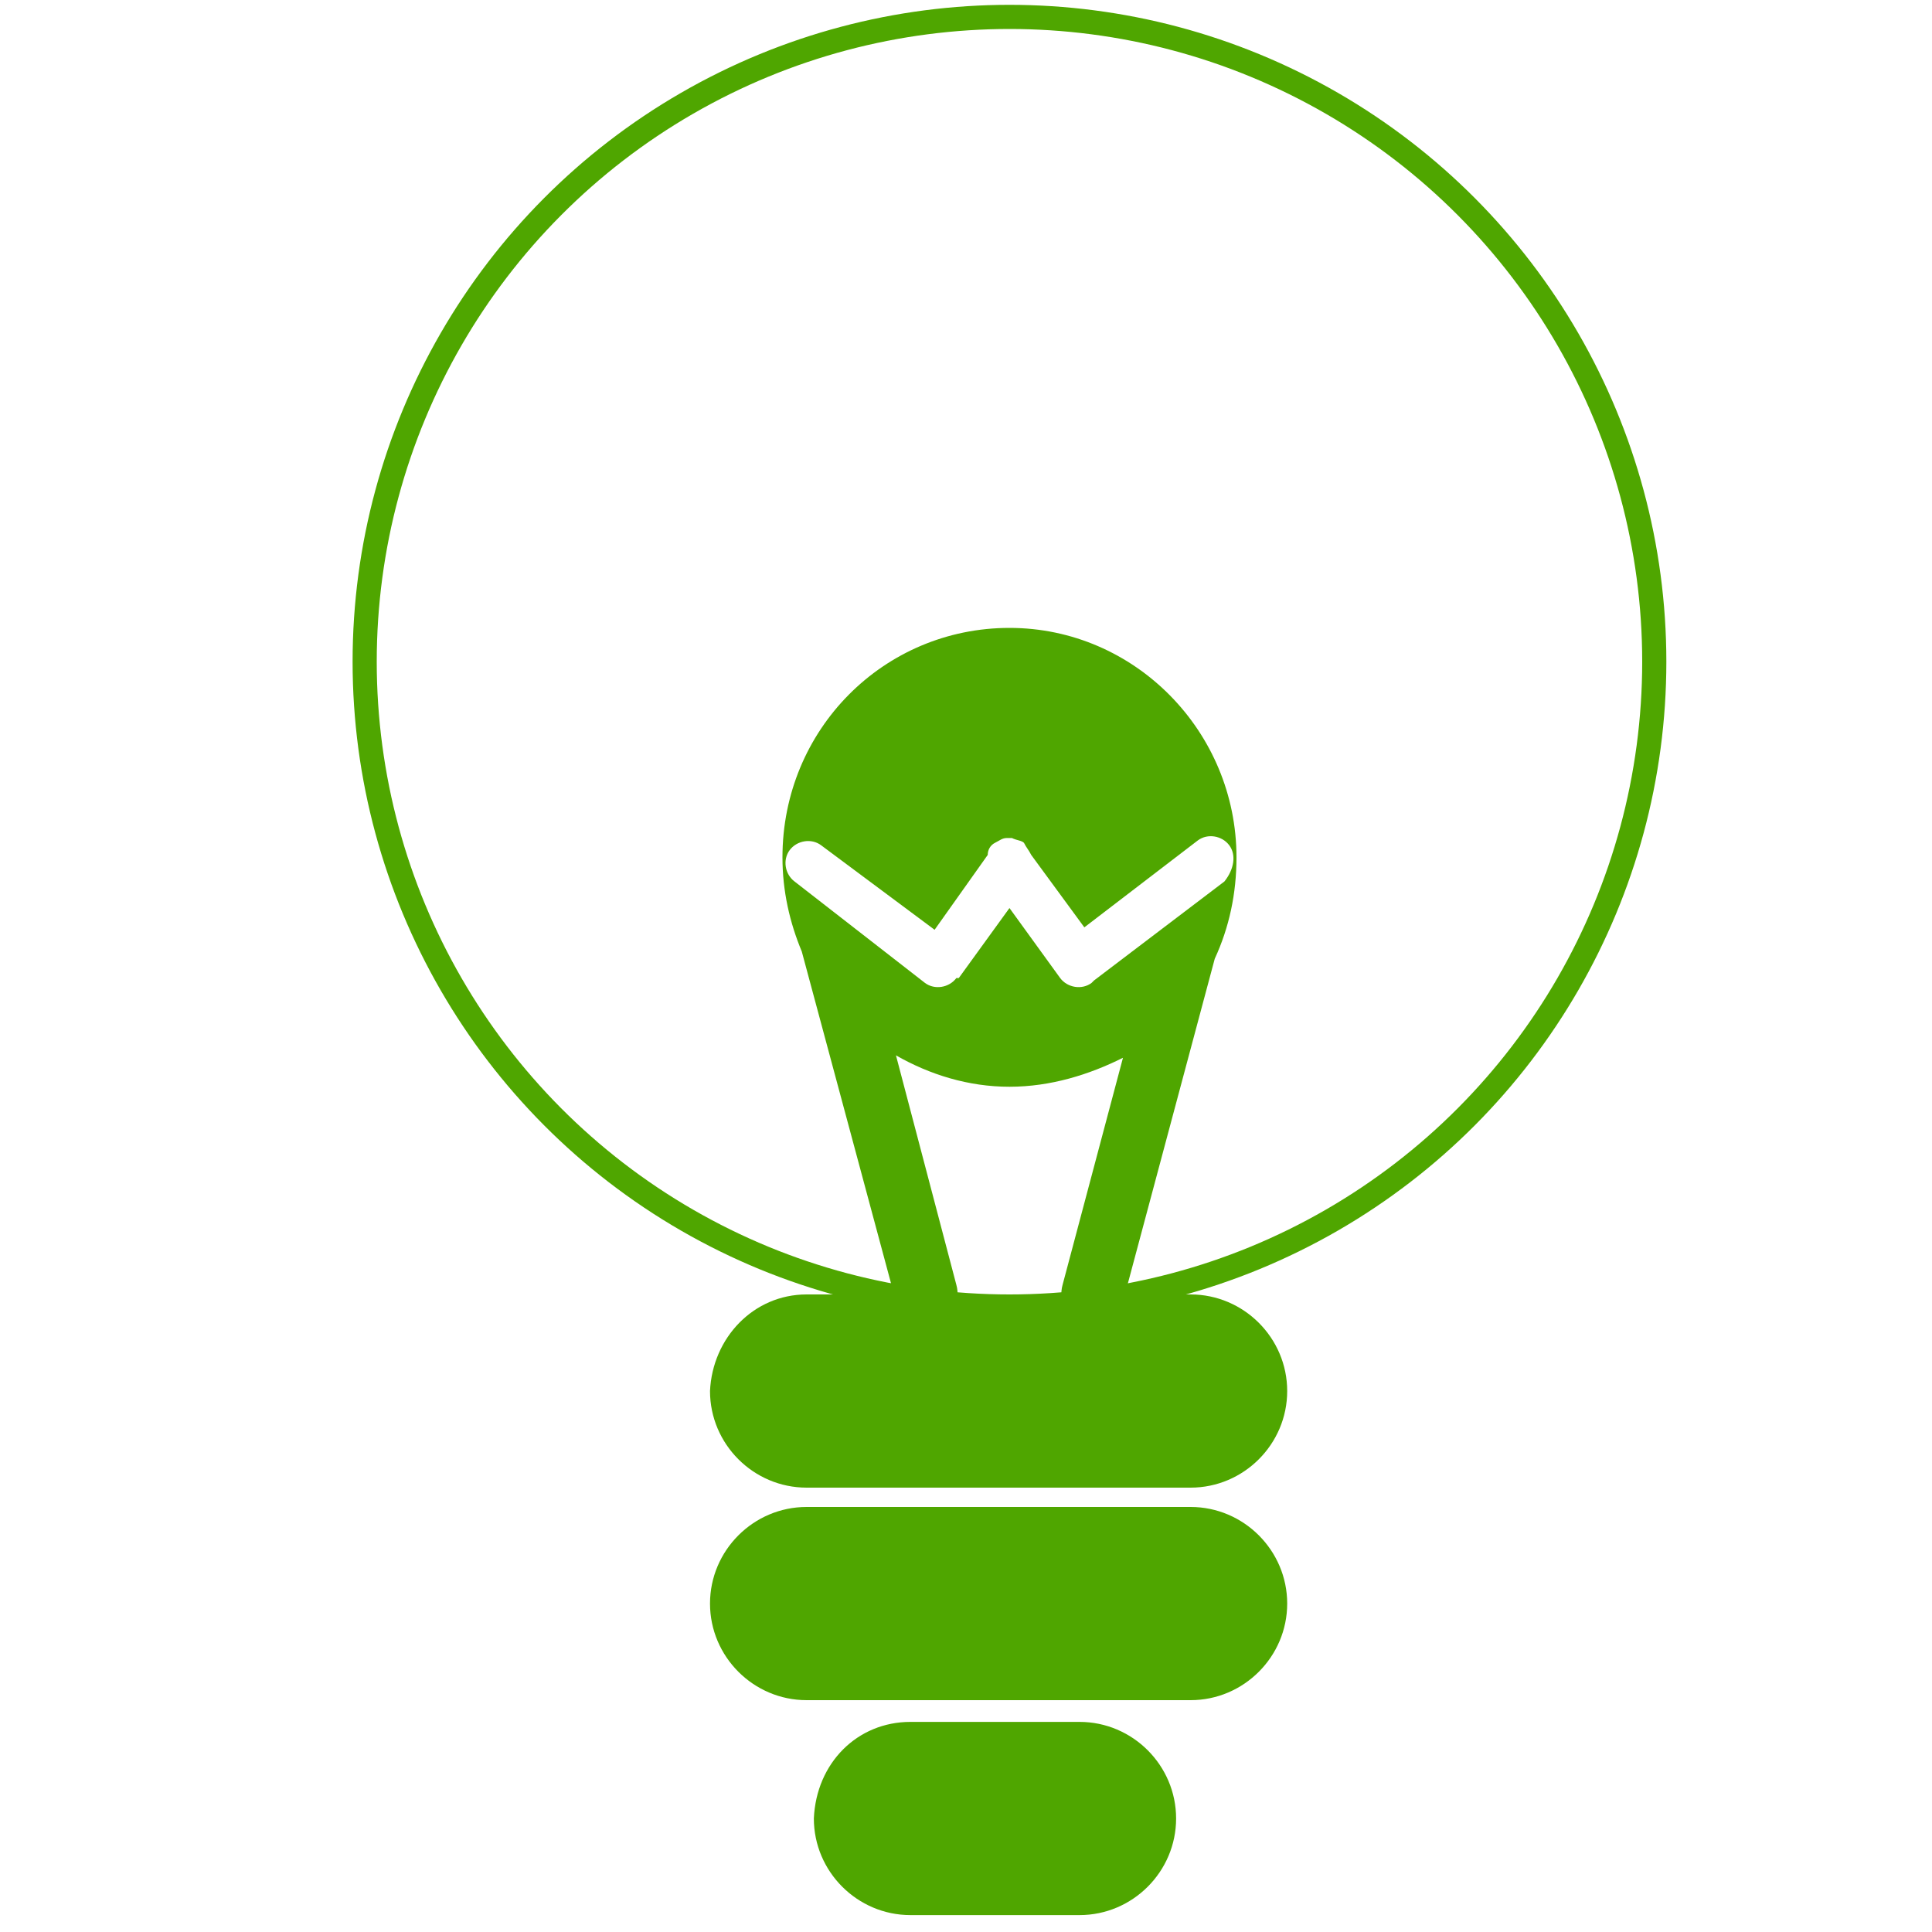 <?xml version="1.0" encoding="utf-8"?>
<!-- Generator: Adobe Illustrator 18.1.0, SVG Export Plug-In . SVG Version: 6.00 Build 0)  -->
<svg version="1.1" id="Layer_3" xmlns="http://www.w3.org/2000/svg" xmlns:xlink="http://www.w3.org/1999/xlink" x="0px" y="0px"
	 viewBox="0 0 80 80" enable-background="new 0 0 80 80" xml:space="preserve">
<path fill="#4FA600" d="M33.4,62.4h15.9c2.2,0,4,1.8,4,4s-1.8,4-4,4H33.4c-2.2,0-4-1.8-4-4S31.2,62.4,33.4,62.4z"/>
<path fill="#4FA600" d="M33.4,53.6h15.9c2.2,0,4,1.8,4,4s-1.8,4-4,4H33.4c-2.2,0-4-1.8-4-4C29.5,55.4,31.2,53.6,33.4,53.6z"/>
<path fill="#4FA600" d="M37.7,71.3h7c2.2,0,4,1.8,4,4s-1.8,4-4,4h-7c-2.2,0-4-1.8-4-4C33.8,73,35.5,71.3,37.7,71.3z"/>
<path fill="#4FA600" d="M41.8,26c-5.2,0-9.4,4.2-9.4,9.5c0,1.4,0.3,2.7,0.8,3.9l3.9,14.5c0.2,0.7,0.9,1.1,1.6,0.9s1.1-0.9,0.9-1.6
	l-2.5-9.5c1.4,0.8,3,1.3,4.7,1.3s3.3-0.5,4.7-1.2L44,53.2c-0.2,0.7,0.2,1.4,0.9,1.6c0.7,0.2,1.4-0.2,1.6-0.9l3.8-14.2
	c0.6-1.3,0.9-2.7,0.9-4.2C51.2,30.3,47,26,41.8,26z M45.3,40.6l-0.1,0.1c-0.4,0.3-1,0.2-1.3-0.2l-2.1-2.9l-2.1,2.9
	c-0.1,0-0.1,0-0.1,0c-0.3,0.4-0.9,0.5-1.3,0.2l-5.4-4.2c-0.4-0.3-0.5-0.9-0.2-1.3c0.3-0.4,0.9-0.5,1.3-0.2l4.7,3.5l2.2-3.1
	c0-0.2,0.1-0.4,0.3-0.5c0.2-0.1,0.3-0.2,0.5-0.2h0.1h0.1c0.2,0.1,0.4,0.1,0.5,0.2c0.1,0.2,0.2,0.3,0.3,0.5l2.2,3l4.7-3.6
	c0.4-0.3,1-0.2,1.3,0.2c0.3,0.4,0.2,1-0.2,1.5L45.3,40.6z"/>
<circle fill="none" stroke="#4FA600" stroke-miterlimit="10" cx="41.8" cy="27.4" r="26.7"/>
</svg>
